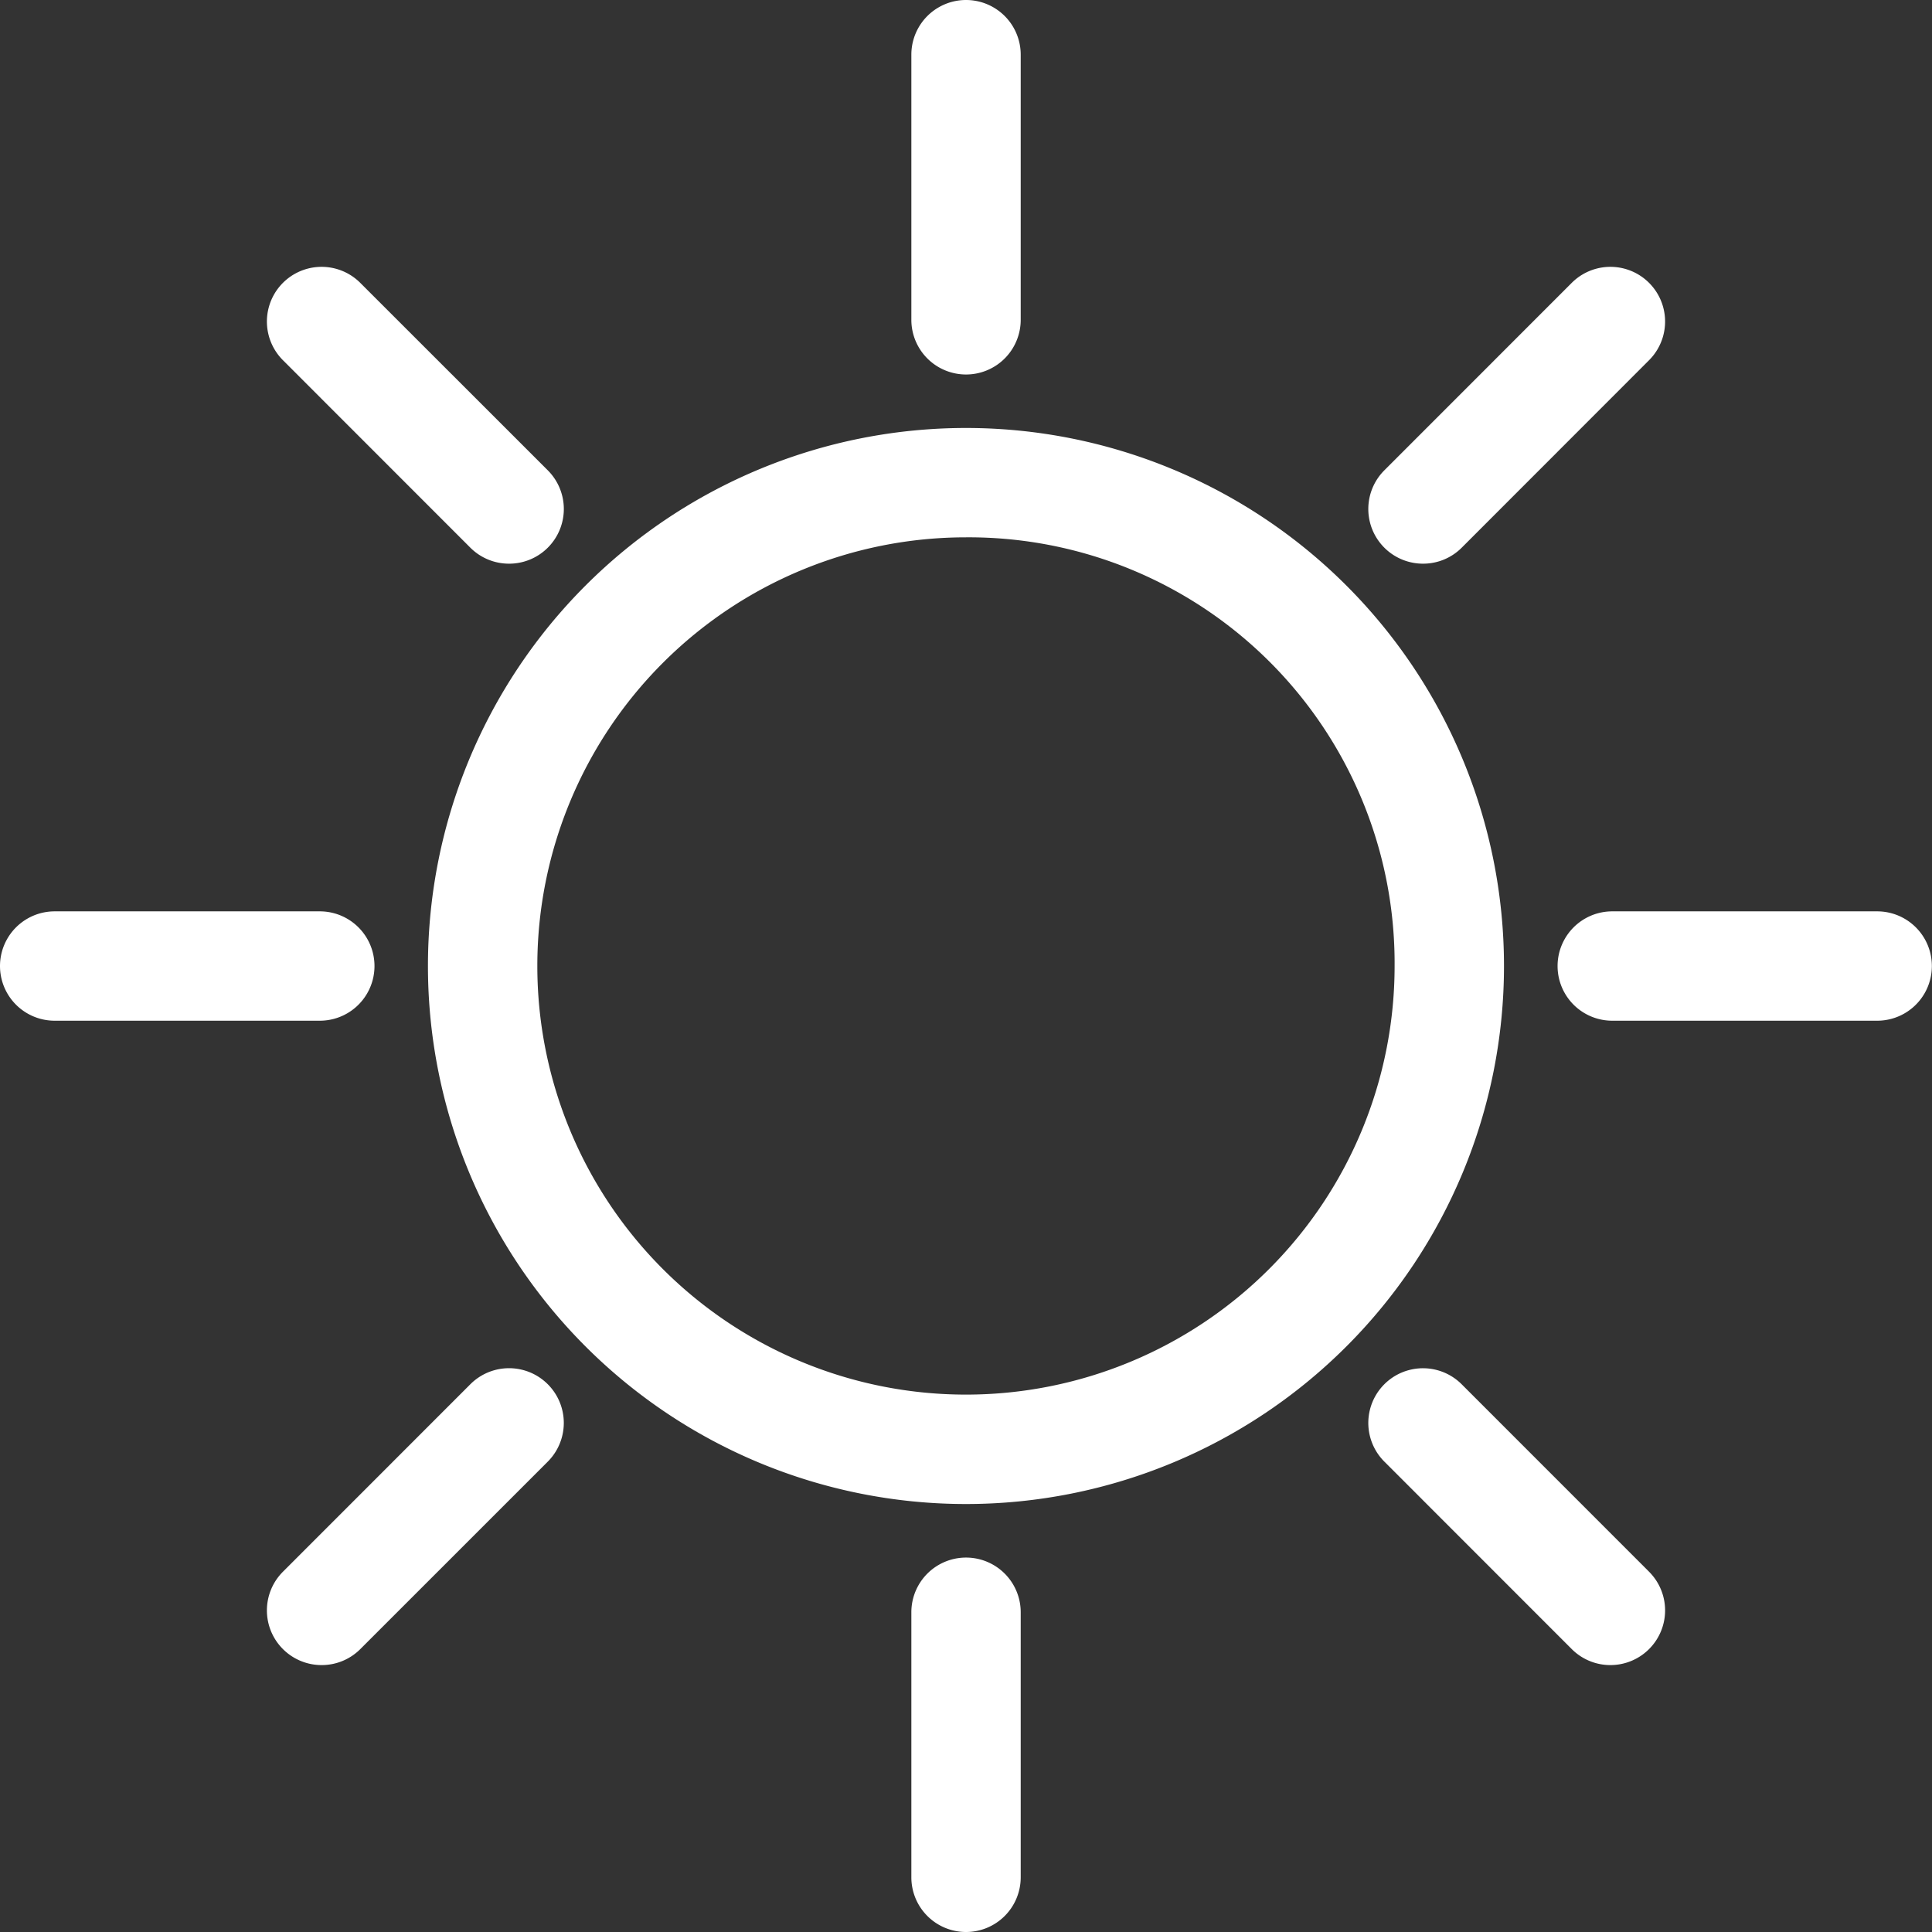 <svg xmlns="http://www.w3.org/2000/svg" xmlns:xlink="http://www.w3.org/1999/xlink" width="29.329" height="29.329" viewBox="0 0 29.329 29.329">
  <rect x="0" y="0" width="29.329" height="29.329" fill="#333333" stroke="none"/>
  <defs>
    <clipPath id="clip-path">
      <rect width="29.329" height="29.329" fill="none"/>
    </clipPath>
  </defs>
  <g id="sun" clip-path="url(#clip-path)">
    <g id="Group_17" data-name="Group 17" transform="translate(13.835)">
      <path id="Path_37" data-name="Path 37" d="M48.331,11.516a.83.83,0,0,1-.83-.83V6.661a.83.83,0,0,1,1.66,0v4.025A.83.83,0,0,1,48.331,11.516Z" transform="translate(-47.501 -5.831)" fill="#fff"/>
    </g>
    <g id="Group_18" data-name="Group 18" transform="translate(4.052 4.052)">
      <path id="Path_38" data-name="Path 38" d="M21.711,22.542a.829.829,0,0,1-.587-.243l-2.845-2.846a.83.83,0,1,1,1.174-1.174L22.3,21.125a.83.83,0,0,1-.587,1.417Z" transform="translate(-18.036 -18.037)" fill="#fff"/>
    </g>
    <g id="Group_19" data-name="Group 19" transform="translate(20.772 4.052)">
      <path id="Path_39" data-name="Path 39" d="M69.224,22.542a.83.83,0,0,1-.587-1.417l2.845-2.846a.83.83,0,1,1,1.174,1.174L69.811,22.3A.827.827,0,0,1,69.224,22.542Z" transform="translate(-68.394 -18.037)" fill="#fff"/>
    </g>
    <g id="Group_20" data-name="Group 20" transform="translate(6.497 6.497)">
      <path id="Path_40" data-name="Path 40" d="M33.568,41.736a8.167,8.167,0,0,1,0-16.335h0a8.167,8.167,0,0,1,0,16.335Zm0-14.675a6.507,6.507,0,1,0,6.507,6.507,6.465,6.465,0,0,0-6.507-6.507Z" transform="translate(-25.401 -25.401)" fill="#fff"/>
    </g>
    <g id="Group_21" data-name="Group 21" transform="translate(0 13.835)">
      <path id="Path_41" data-name="Path 41" d="M10.686,49.161H6.661a.83.83,0,0,1,0-1.66h4.025a.83.83,0,0,1,0,1.66Z" transform="translate(-5.831 -47.501)" fill="#fff"/>
    </g>
    <g id="Group_22" data-name="Group 22" transform="translate(23.645 13.835)">
      <path id="Path_42" data-name="Path 42" d="M81.9,49.161H77.878a.83.83,0,0,1,0-1.66H81.9a.83.83,0,1,1,0,1.66Z" transform="translate(-77.048 -47.501)" fill="#fff"/>
    </g>
    <g id="Group_23" data-name="Group 23" transform="translate(4.052 20.771)">
      <path id="Path_43" data-name="Path 43" d="M18.866,72.9a.83.83,0,0,1-.587-1.417l2.845-2.846A.83.83,0,0,1,22.3,69.811l-2.846,2.846A.828.828,0,0,1,18.866,72.9Z" transform="translate(-18.036 -68.394)" fill="#fff"/>
    </g>
    <g id="Group_24" data-name="Group 24" transform="translate(20.772 20.771)">
      <path id="Path_44" data-name="Path 44" d="M72.069,72.9a.828.828,0,0,1-.587-.243l-2.845-2.846a.83.83,0,0,1,1.174-1.174l2.845,2.846a.83.83,0,0,1-.587,1.417Z" transform="translate(-68.394 -68.394)" fill="#fff"/>
    </g>
    <g id="Group_25" data-name="Group 25" transform="translate(13.835 23.645)">
      <path id="Path_45" data-name="Path 45" d="M48.331,82.732a.83.83,0,0,1-.83-.83V77.878a.83.83,0,0,1,1.66,0V81.9A.83.83,0,0,1,48.331,82.732Z" transform="translate(-47.501 -77.048)" fill="#fff"/>
    </g>
  </g>
</svg>
